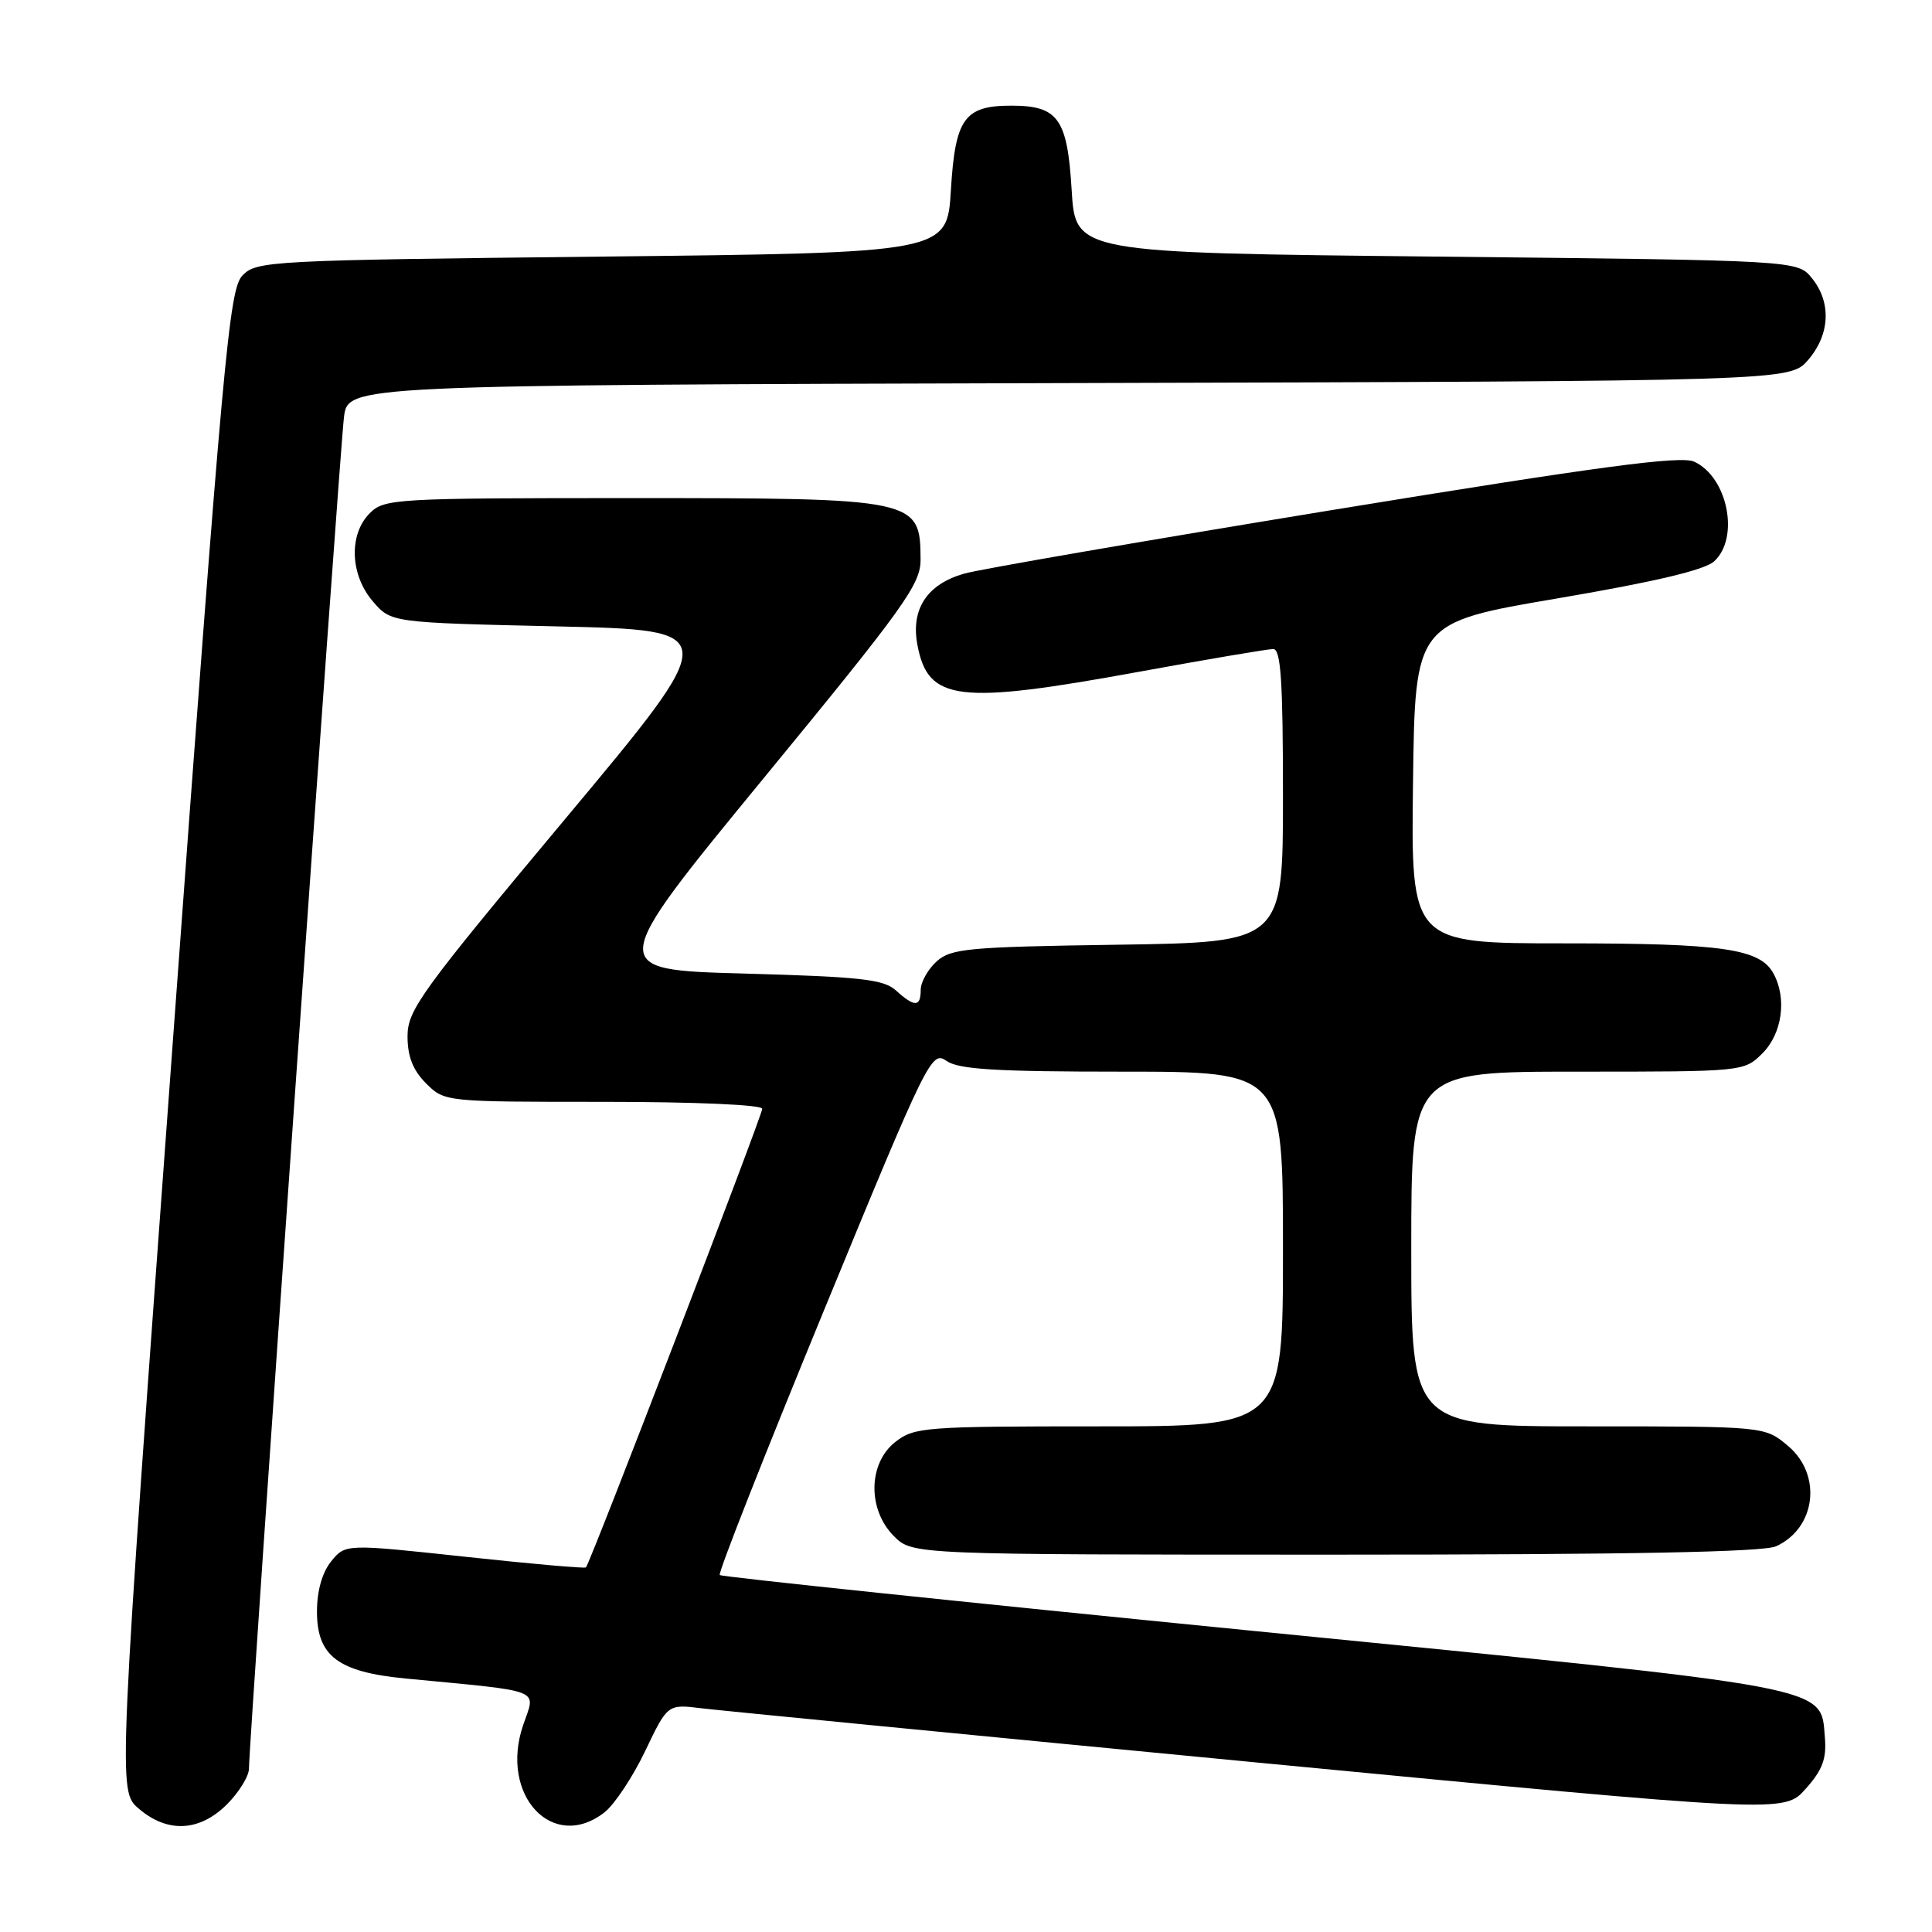 <?xml version="1.0" encoding="UTF-8" standalone="no"?>
<!DOCTYPE svg PUBLIC "-//W3C//DTD SVG 1.1//EN" "http://www.w3.org/Graphics/SVG/1.1/DTD/svg11.dtd" >
<svg xmlns="http://www.w3.org/2000/svg" xmlns:xlink="http://www.w3.org/1999/xlink" version="1.1" viewBox="0 0 256 256">
 <g >
 <path fill="currentColor"
d=" M 30.08 239.08 C 31.68 237.47 33.00 235.33 32.99 234.33 C 32.97 231.01 45.02 59.59 45.58 55.26 C 46.12 51.03 46.12 51.03 141.65 50.76 C 237.17 50.50 237.17 50.50 239.59 47.69 C 242.49 44.32 242.69 40.07 240.09 36.86 C 238.18 34.50 238.18 34.50 190.34 34.00 C 142.50 33.50 142.50 33.50 142.00 25.17 C 141.43 15.70 140.21 14.00 134.00 14.00 C 127.79 14.00 126.57 15.70 126.00 25.17 C 125.50 33.50 125.50 33.50 79.78 34.00 C 35.71 34.48 33.98 34.57 32.13 36.50 C 30.36 38.33 29.59 46.82 22.91 137.89 C 15.62 237.28 15.62 237.28 18.37 239.64 C 22.18 242.92 26.43 242.72 30.08 239.08 Z  M 80.13 240.12 C 81.44 239.08 83.86 235.43 85.49 232.02 C 88.46 225.80 88.46 225.80 92.98 226.36 C 95.47 226.66 128.75 229.91 166.95 233.58 C 236.40 240.24 236.40 240.24 239.25 237.04 C 241.48 234.55 242.04 233.05 241.81 230.27 C 241.21 223.31 243.80 223.80 166.15 216.11 C 127.46 212.27 95.61 208.94 95.37 208.70 C 95.12 208.46 101.33 192.71 109.15 173.70 C 122.95 140.16 123.43 139.19 125.41 140.57 C 127.02 141.70 131.91 142.00 148.72 142.00 C 170.00 142.00 170.00 142.00 170.00 165.50 C 170.00 189.00 170.00 189.00 145.63 189.00 C 122.50 189.00 121.14 189.10 118.63 191.07 C 115.02 193.91 114.94 200.03 118.45 203.55 C 120.91 206.00 120.91 206.00 176.91 206.00 C 215.82 206.00 233.65 205.66 235.34 204.89 C 240.63 202.48 241.47 195.41 236.92 191.59 C 233.85 189.00 233.85 189.00 210.42 189.00 C 187.00 189.00 187.00 189.00 187.00 165.50 C 187.00 142.00 187.00 142.00 209.05 142.00 C 231.09 142.00 231.09 142.00 233.55 139.55 C 236.14 136.95 236.79 132.34 235.02 129.04 C 233.24 125.71 228.39 125.00 207.33 125.00 C 186.96 125.00 186.96 125.00 187.23 103.75 C 187.50 82.50 187.50 82.50 206.37 79.29 C 219.14 77.12 225.85 75.54 227.12 74.39 C 230.55 71.29 228.93 63.20 224.48 61.17 C 222.69 60.36 212.03 61.78 176.84 67.53 C 151.90 71.61 129.81 75.42 127.75 76.01 C 122.83 77.42 120.67 80.71 121.56 85.44 C 122.96 92.93 126.88 93.41 151.00 89.00 C 160.03 87.35 168.00 86.00 168.71 86.00 C 169.72 86.00 170.00 90.25 170.00 105.43 C 170.00 124.86 170.00 124.86 148.10 125.18 C 128.23 125.47 126.01 125.68 124.10 127.40 C 122.95 128.45 122.00 130.14 122.00 131.15 C 122.00 133.46 121.19 133.48 118.73 131.25 C 117.09 129.76 114.07 129.43 98.57 129.00 C 80.35 128.50 80.35 128.50 101.17 103.14 C 119.87 80.38 122.00 77.41 121.98 74.14 C 121.95 66.09 121.51 66.00 83.57 66.00 C 52.33 66.00 50.92 66.08 49.00 68.00 C 46.19 70.81 46.38 76.17 49.41 79.69 C 51.82 82.50 51.82 82.50 73.81 83.00 C 95.79 83.50 95.79 83.50 74.90 108.50 C 55.78 131.38 54.01 133.82 54.00 137.30 C 54.00 139.99 54.71 141.80 56.45 143.55 C 58.91 146.00 58.94 146.00 79.95 146.00 C 92.10 146.00 101.00 146.39 101.00 146.92 C 101.00 147.81 78.20 207.14 77.64 207.69 C 77.49 207.85 70.25 207.21 61.57 206.27 C 45.77 204.57 45.77 204.57 43.88 206.89 C 42.69 208.37 42.00 210.80 42.00 213.54 C 42.00 219.44 44.79 221.55 53.73 222.41 C 72.31 224.20 70.99 223.68 69.32 228.58 C 66.14 237.89 73.27 245.51 80.13 240.12 Z "/>
</g>
</svg>